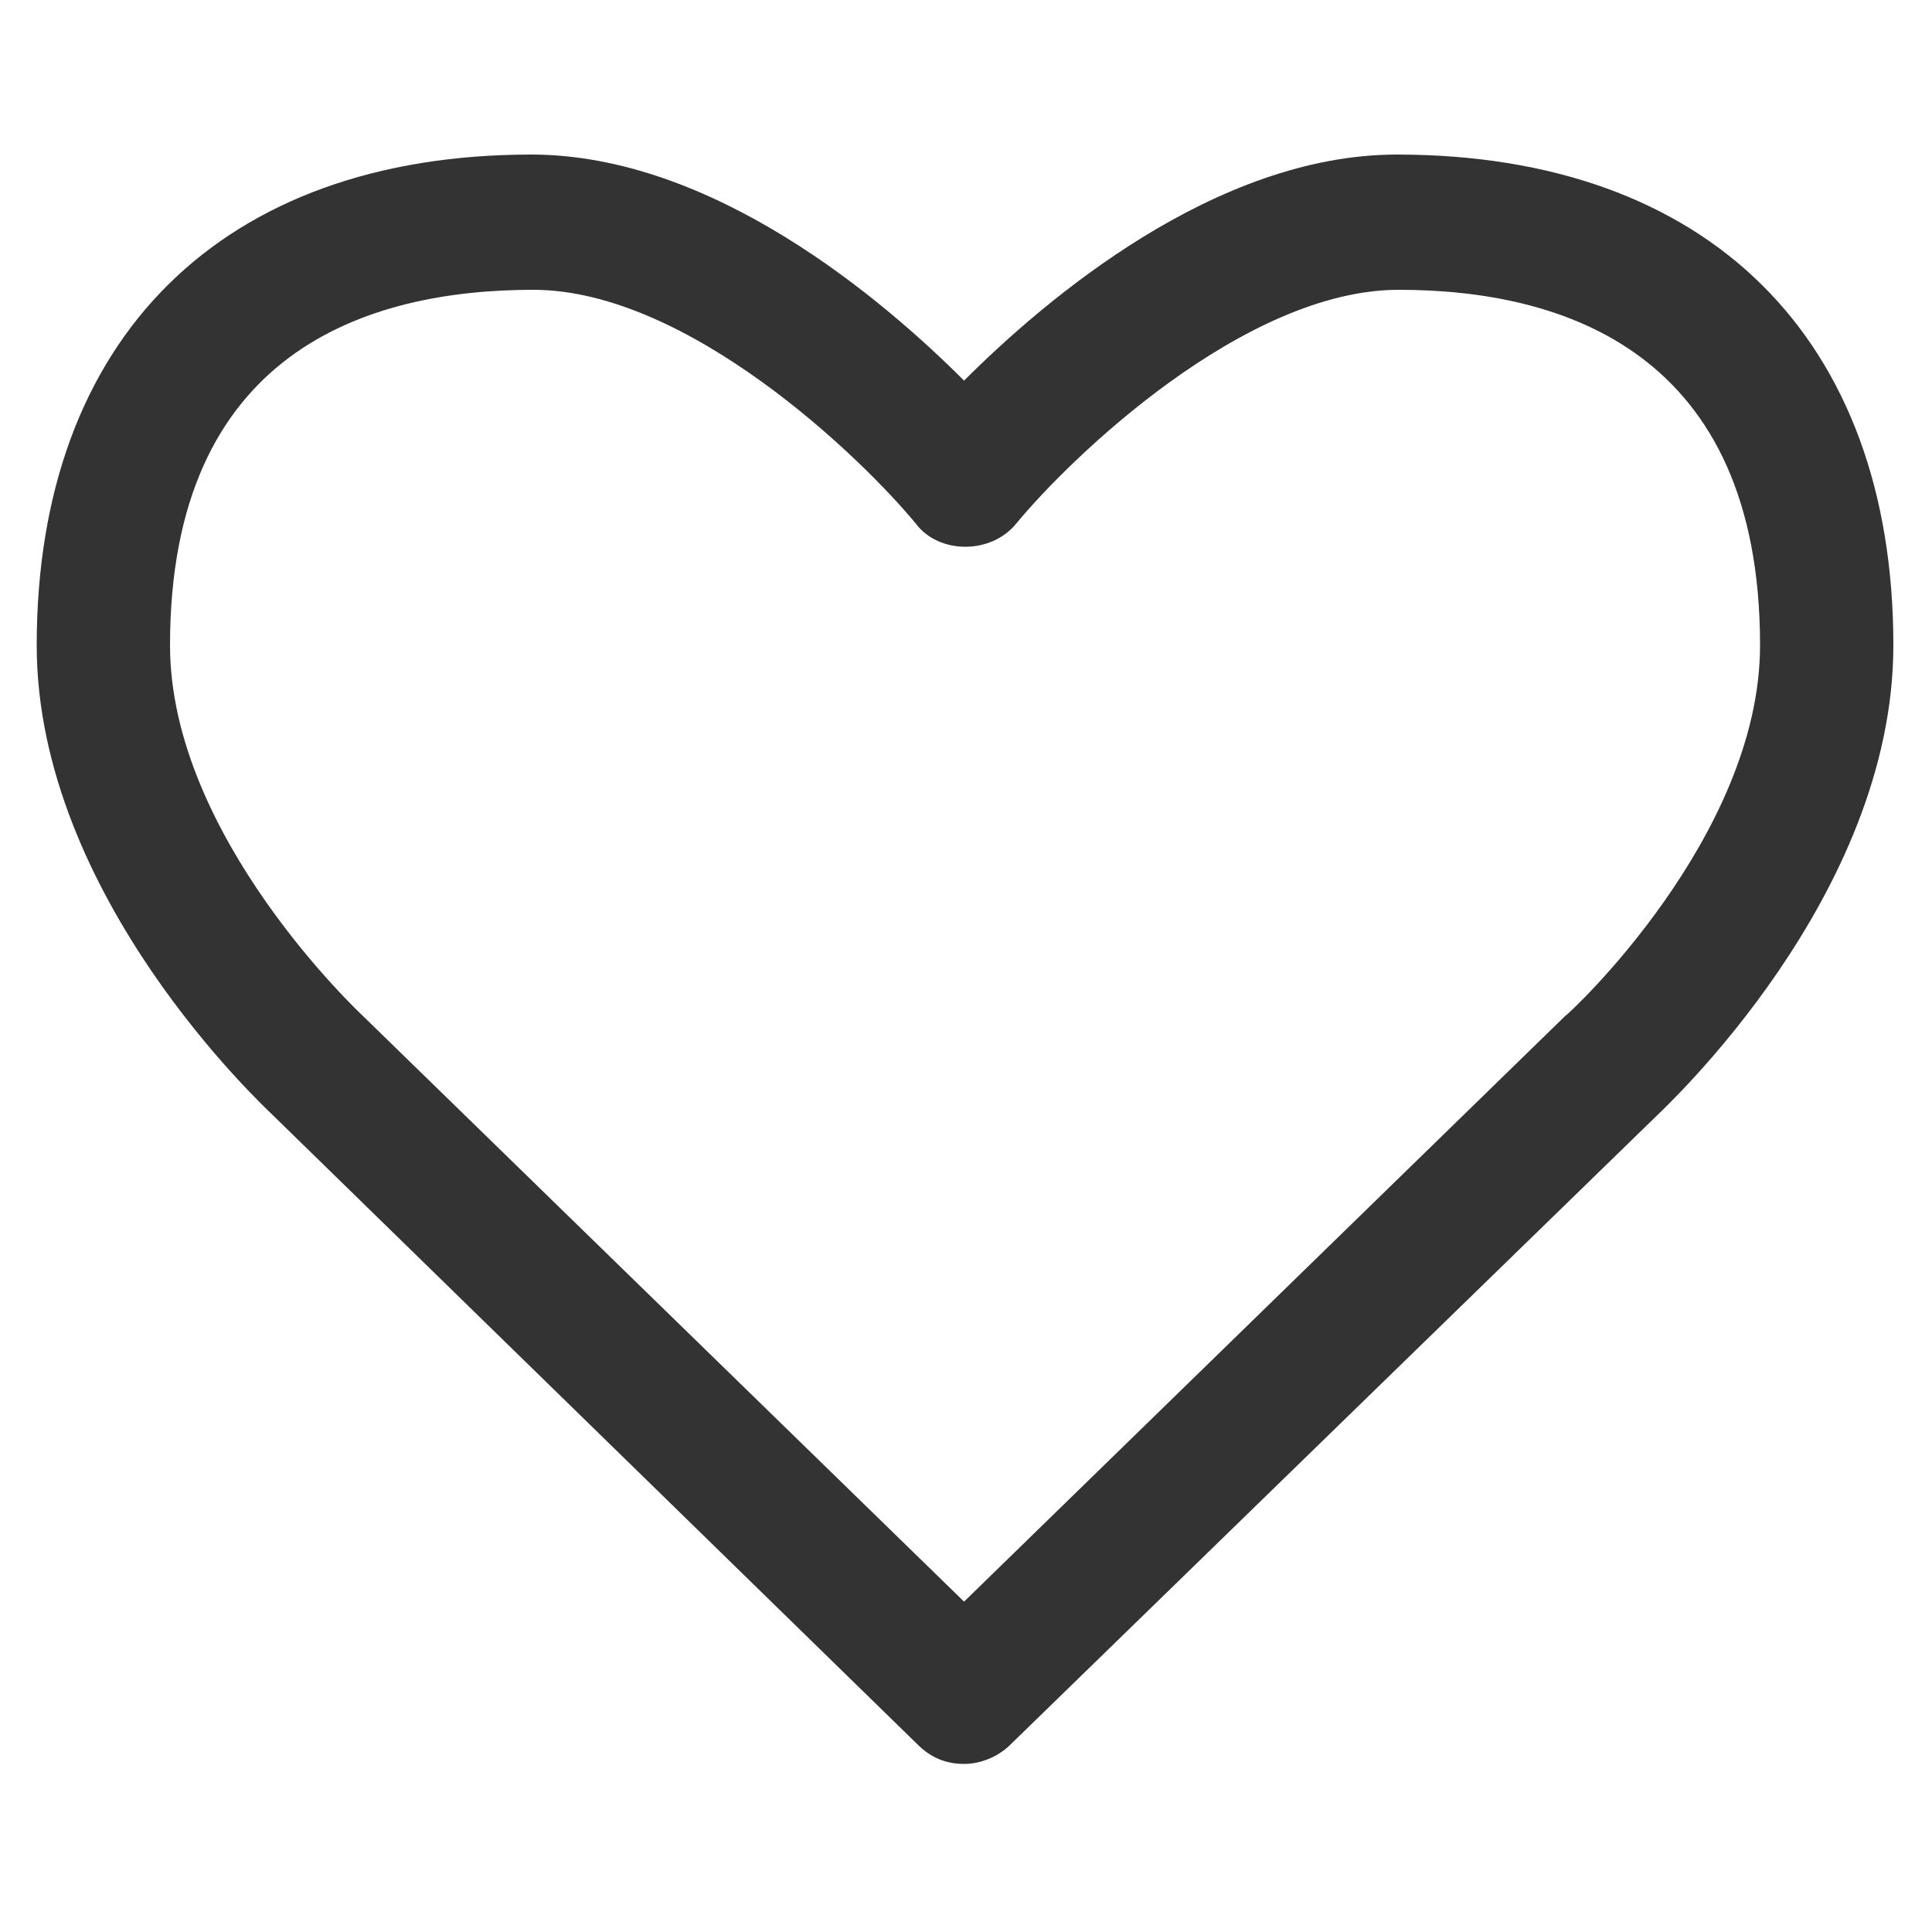 <?xml version="1.0" encoding="utf-8"?>
<!-- Generator: Adobe Illustrator 22.0.1, SVG Export Plug-In . SVG Version: 6.00 Build 0)  -->
<svg version="1.1" id="Layer_1" xmlns="http://www.w3.org/2000/svg" xmlns:xlink="http://www.w3.org/1999/xlink" x="0px" y="0px"
	 viewBox="0 0 100 100" style="enable-background:new 0 0 100 100;" xml:space="preserve">
<style type="text/css">
	.st0{fill:#333333;}
</style>
<title>heart-o - FontAwesome</title>
<desc>Created with Sketch.</desc>
<g id="Style">
	<g id="Icons" transform="translate(-143, -239)">
		<path id="heart-o---FontAwesome" class="st0" d="M234.1,272.4c0-15.2-10.2-18.4-18.7-18.4c-8,0-17,8.7-19.8,12.1
			c-1.3,1.6-4,1.6-5.2,0c-2.8-3.4-11.8-12.1-19.8-12.1c-8.6,0-18.8,3.2-18.8,18.4c0,9.9,9.9,19.1,10,19.2l31.1,30.3l31.1-30.3
			C224.2,291.5,234.1,282.3,234.1,272.4z M241,272.4c0,13-11.8,23.9-12.3,24.4l-33.4,32.5c-0.6,0.6-1.5,1-2.4,1
			c-0.9,0-1.7-0.3-2.4-1l-33.4-32.6c-0.4-0.4-12.2-11.3-12.2-24.3c0-15.9,9.6-25.4,25.6-25.4c9.4,0,18.2,7.5,22.4,11.7
			c4.2-4.2,13-11.7,22.4-11.7C231.4,247,241,256.5,241,272.4z"/>
	</g>
</g>
</svg>
